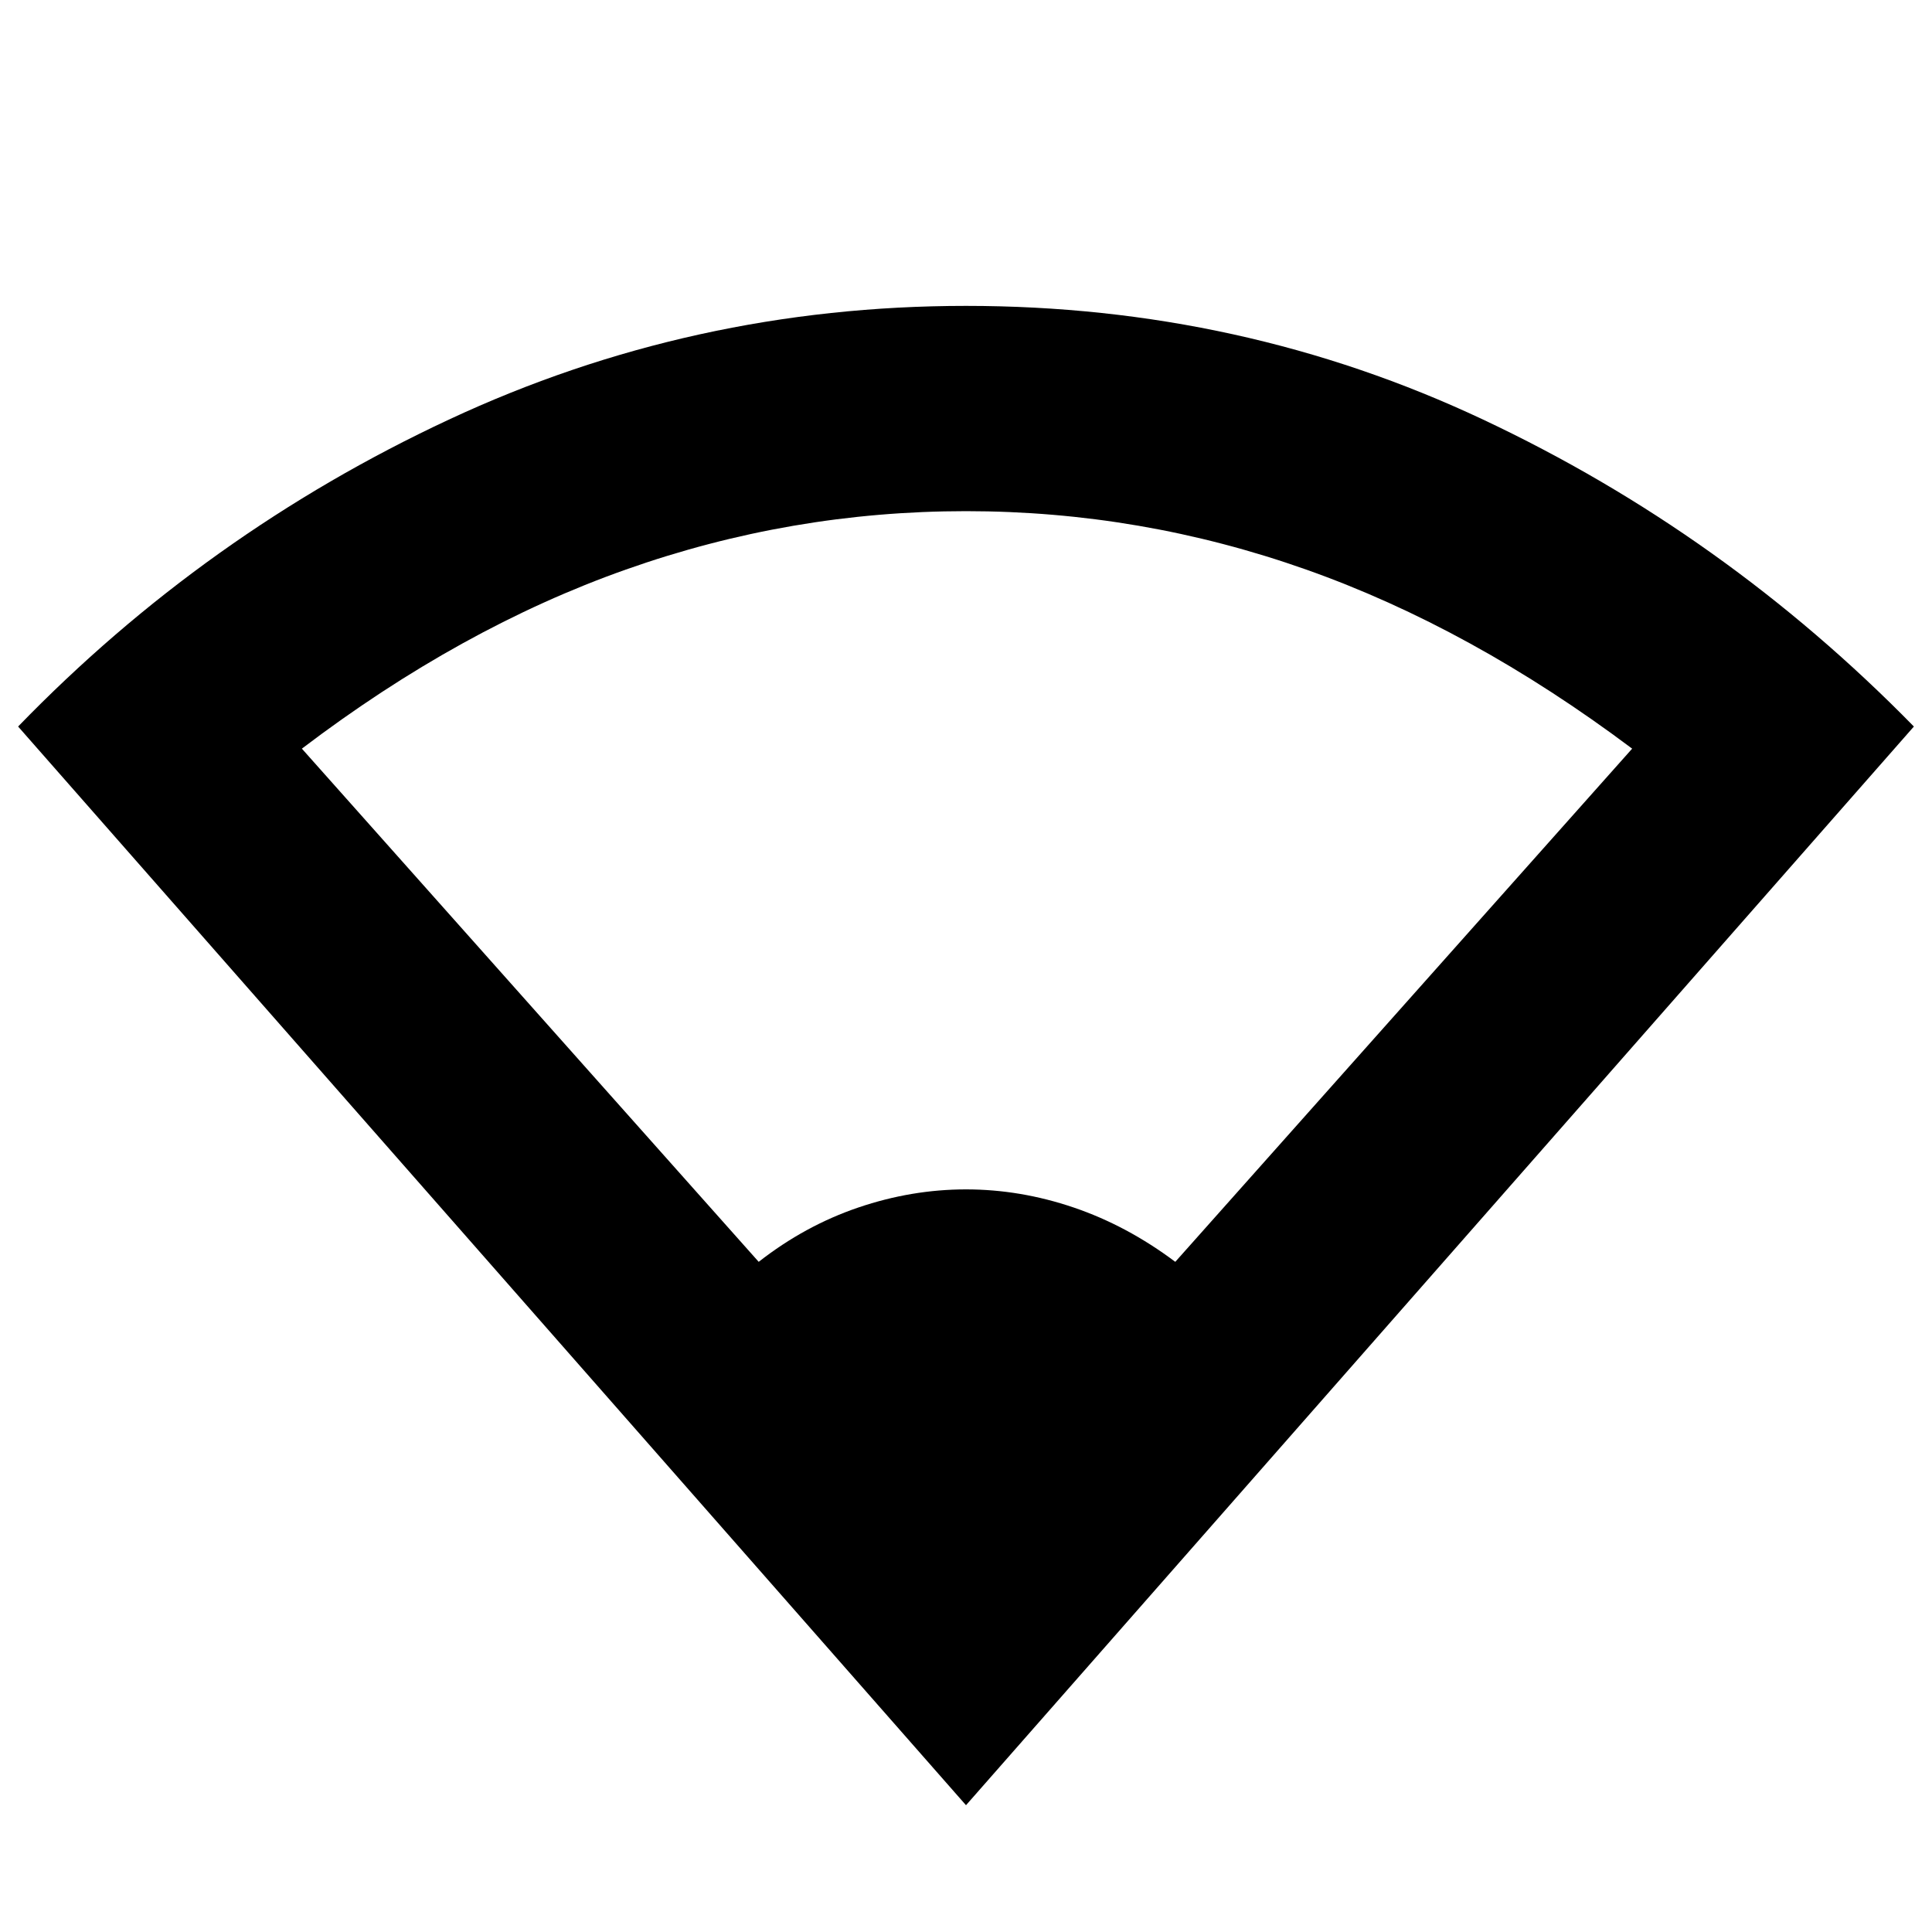 <svg xmlns="http://www.w3.org/2000/svg" height="40" width="40"><path d="M20 37.375 0.375 15.042Q4.25 11.042 9.292 8.688Q14.333 6.333 20 6.333Q25.708 6.333 30.708 8.688Q35.708 11.042 39.625 15.042ZM15.708 26.125Q16.667 25.375 17.771 25Q18.875 24.625 20 24.625Q21.125 24.625 22.229 25Q23.333 25.375 24.333 26.125L33.792 15.5Q30.458 13 27.042 11.792Q23.625 10.583 20 10.583Q16.375 10.583 12.958 11.792Q9.542 13 6.25 15.5Z"/></svg>